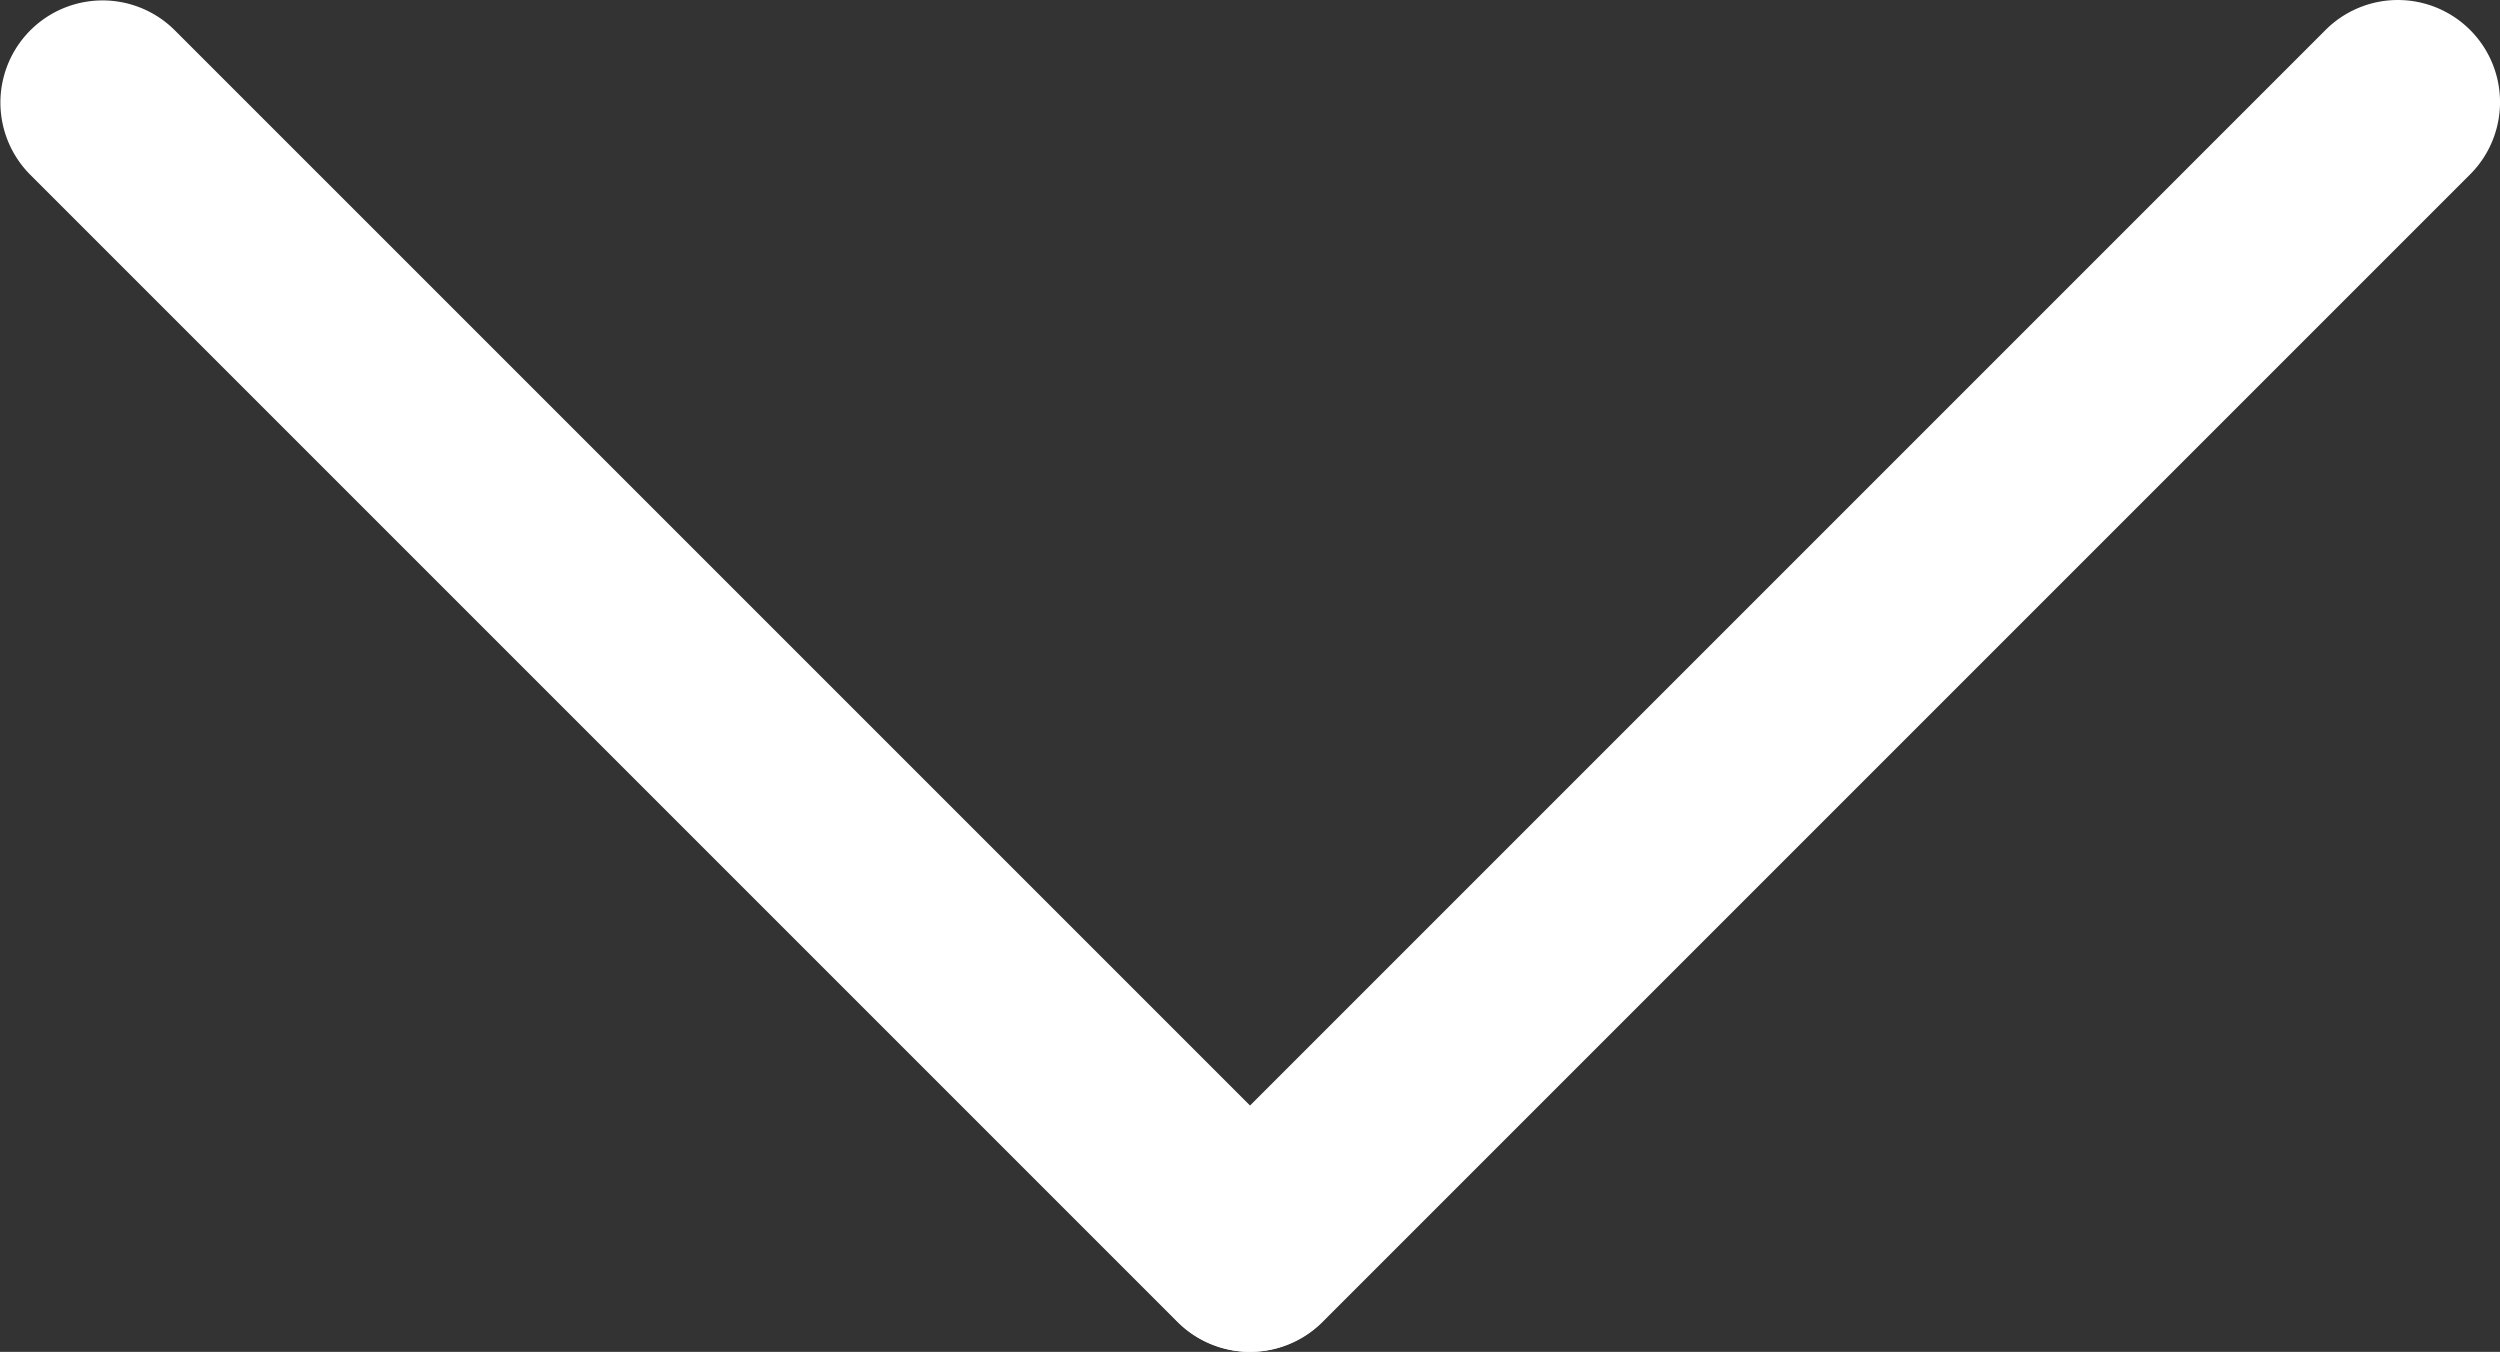 <svg id="pfeilchen" xmlns="http://www.w3.org/2000/svg" viewBox="0 0 137.597 74.404"><rect x="0" y="0" width="137.597" height="74.404" fill="#333333" stroke="none"/><defs><style>.cls-1{fill:#fff;}</style></defs><title>pfeil</title><path class="cls-1" d="M262.916,116.088a5.623,5.623,0,0,0-7.953,0l-63.157,63.157a5.623,5.623,0,1,0,7.953,7.952l63.157-63.157A5.623,5.623,0,0,0,262.916,116.088Z" transform="translate(-126.965 -114.44)"/><path class="cls-1" d="M199.722,179.245l-63.157-63.157a5.623,5.623,0,0,0-7.952,7.952l63.157,63.157a5.623,5.623,0,1,0,7.952-7.953Z" transform="translate(-126.965 -114.44)"/></svg>